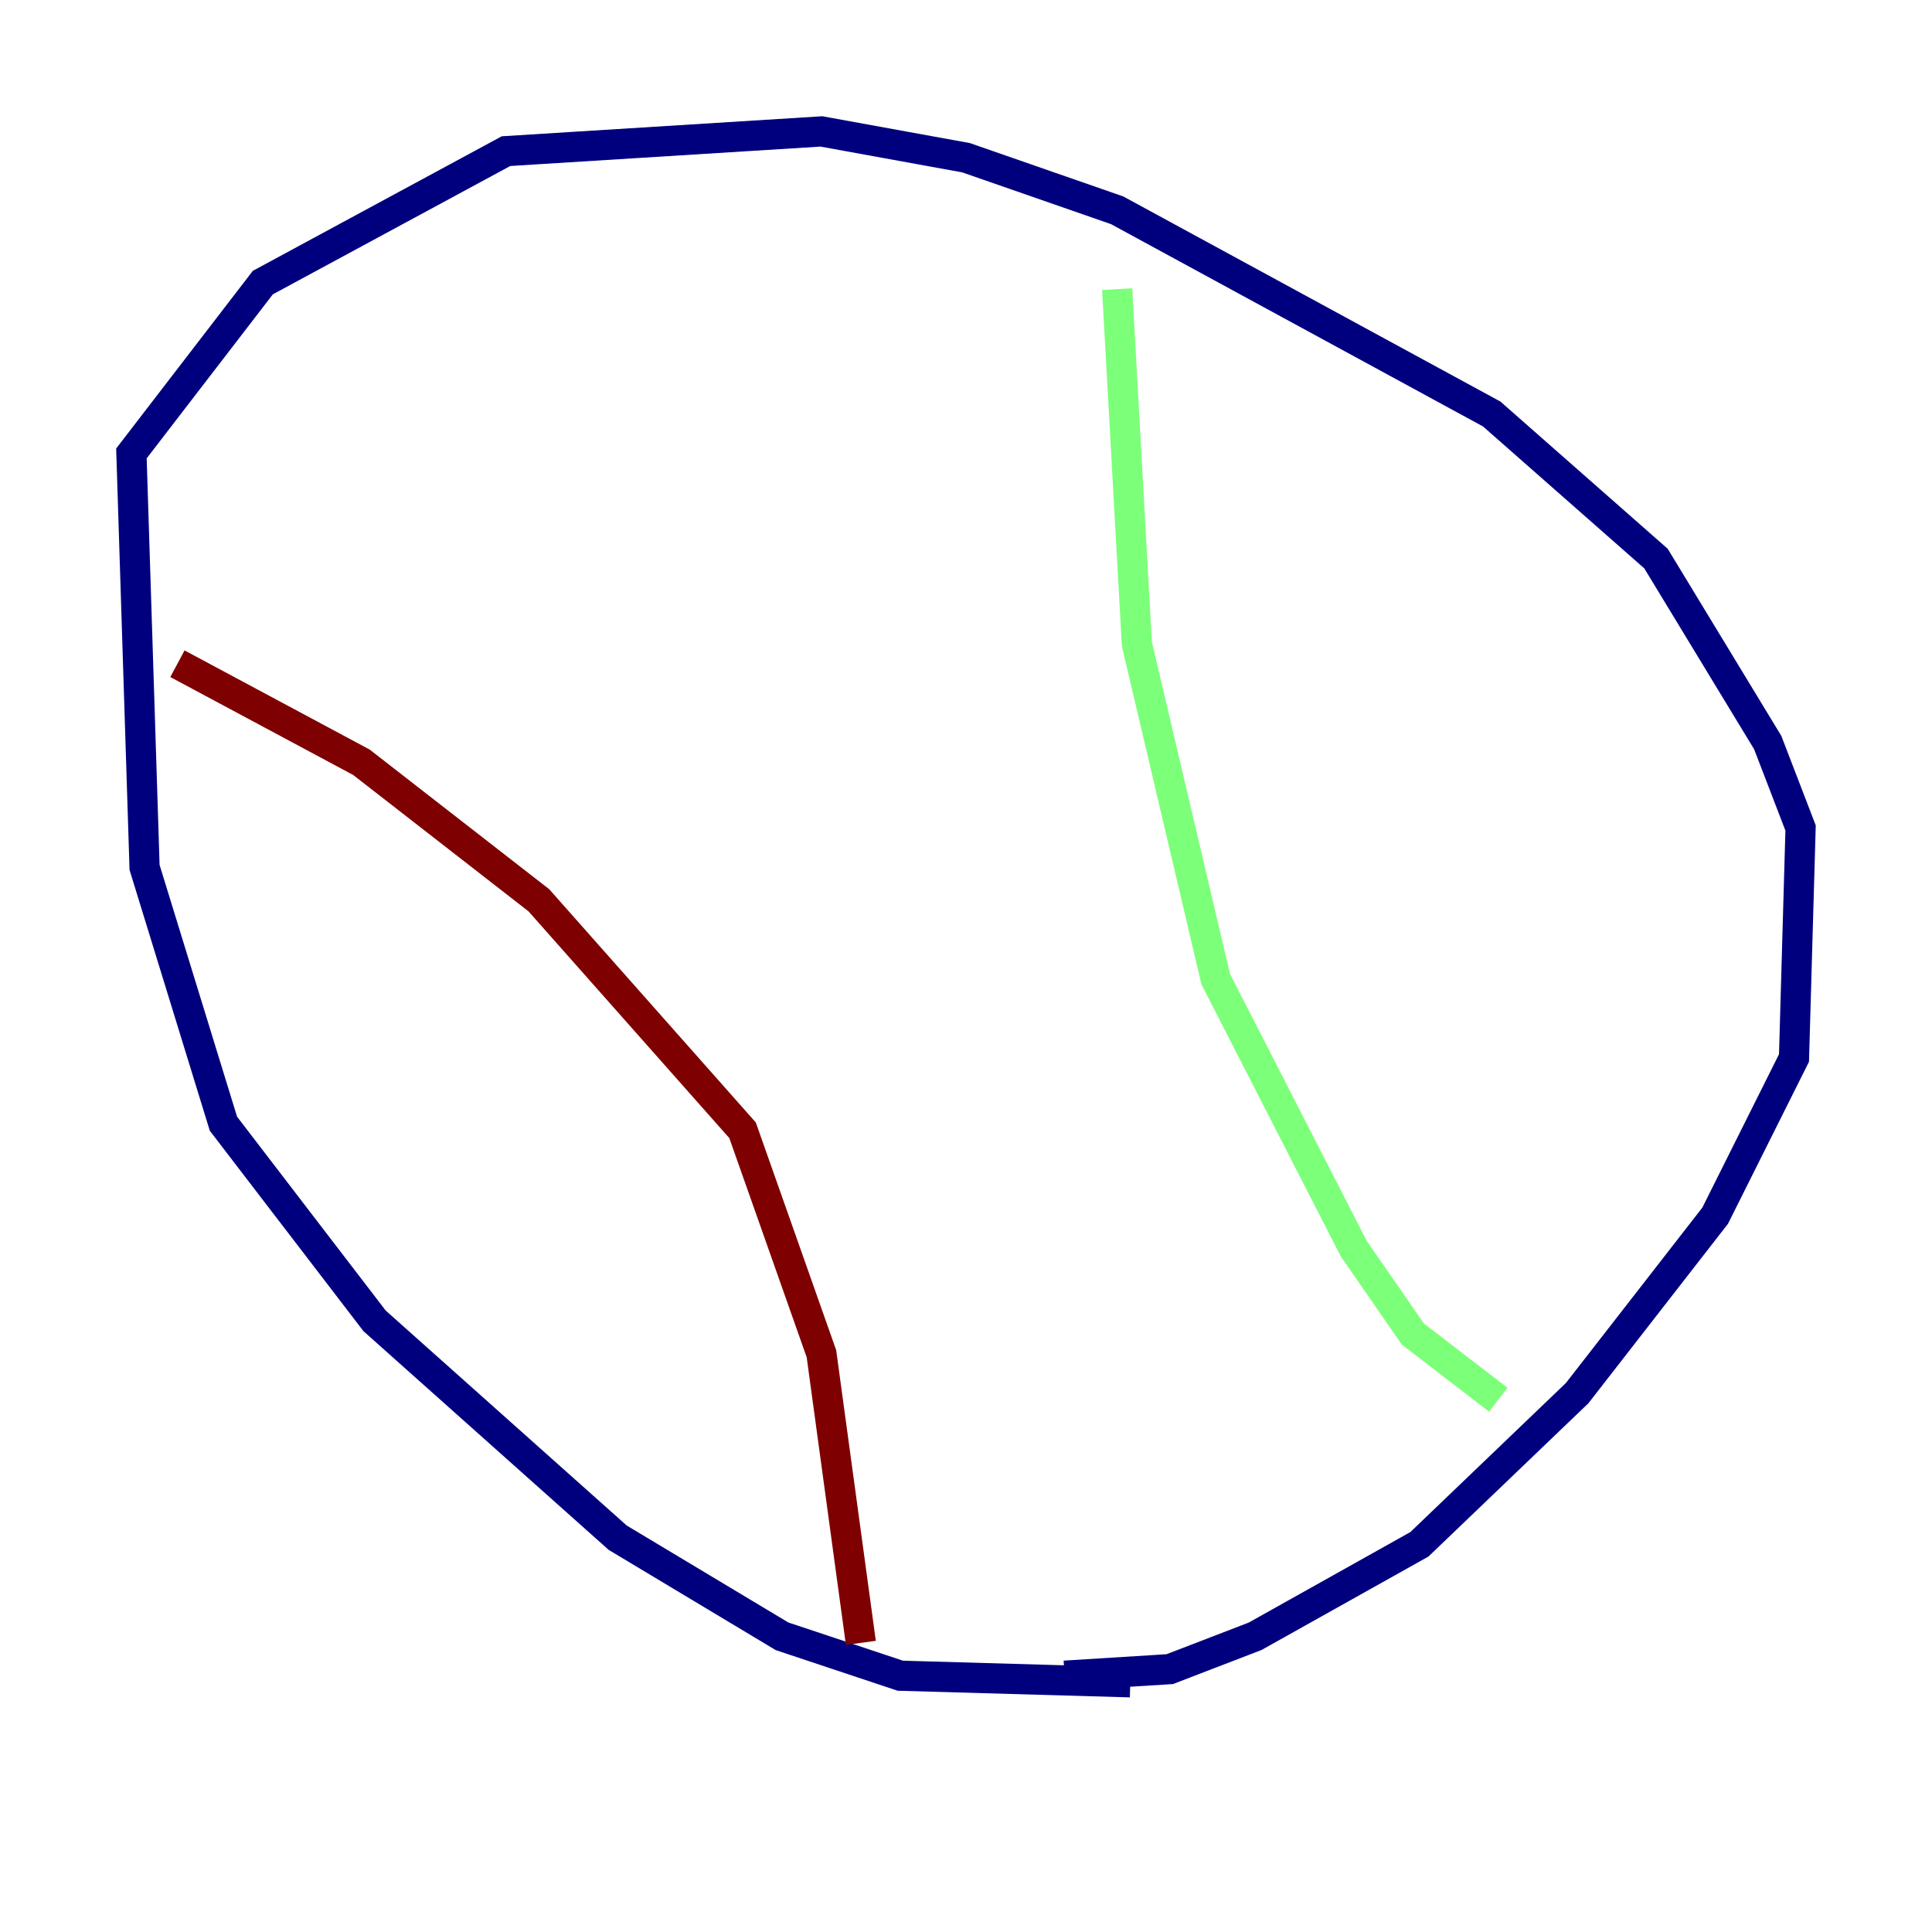 <?xml version="1.0" encoding="utf-8" ?>
<svg baseProfile="tiny" height="128" version="1.2" viewBox="0,0,128,128" width="128" xmlns="http://www.w3.org/2000/svg" xmlns:ev="http://www.w3.org/2001/xml-events" xmlns:xlink="http://www.w3.org/1999/xlink"><defs /><polyline fill="none" points="74.884,111.456 59.646,111.02 51.809,108.408 40.925,101.878 24.816,87.51 14.803,74.449 9.578,57.469 8.707,30.041 17.415,18.721 33.524,10.014 54.422,8.707 64.0,10.449 74.014,13.932 98.83,27.429 109.714,37.007 117.116,49.197 119.293,54.857 118.857,70.095 113.633,80.544 104.49,92.299 94.041,102.313 83.156,108.408 77.497,110.585 70.531,111.02" stroke="#00007f" stroke-width="2" /><polyline fill="none" points="74.014,19.157 75.32,42.667 80.544,64.871 89.687,82.721 93.605,88.381 99.265,92.735" stroke="#7cff79" stroke-width="2" /><polyline fill="none" points="11.755,43.973 23.946,50.503 35.701,59.646 49.197,74.884 54.422,89.687 57.034,108.844" stroke="#7f0000" stroke-width="2" /></svg>